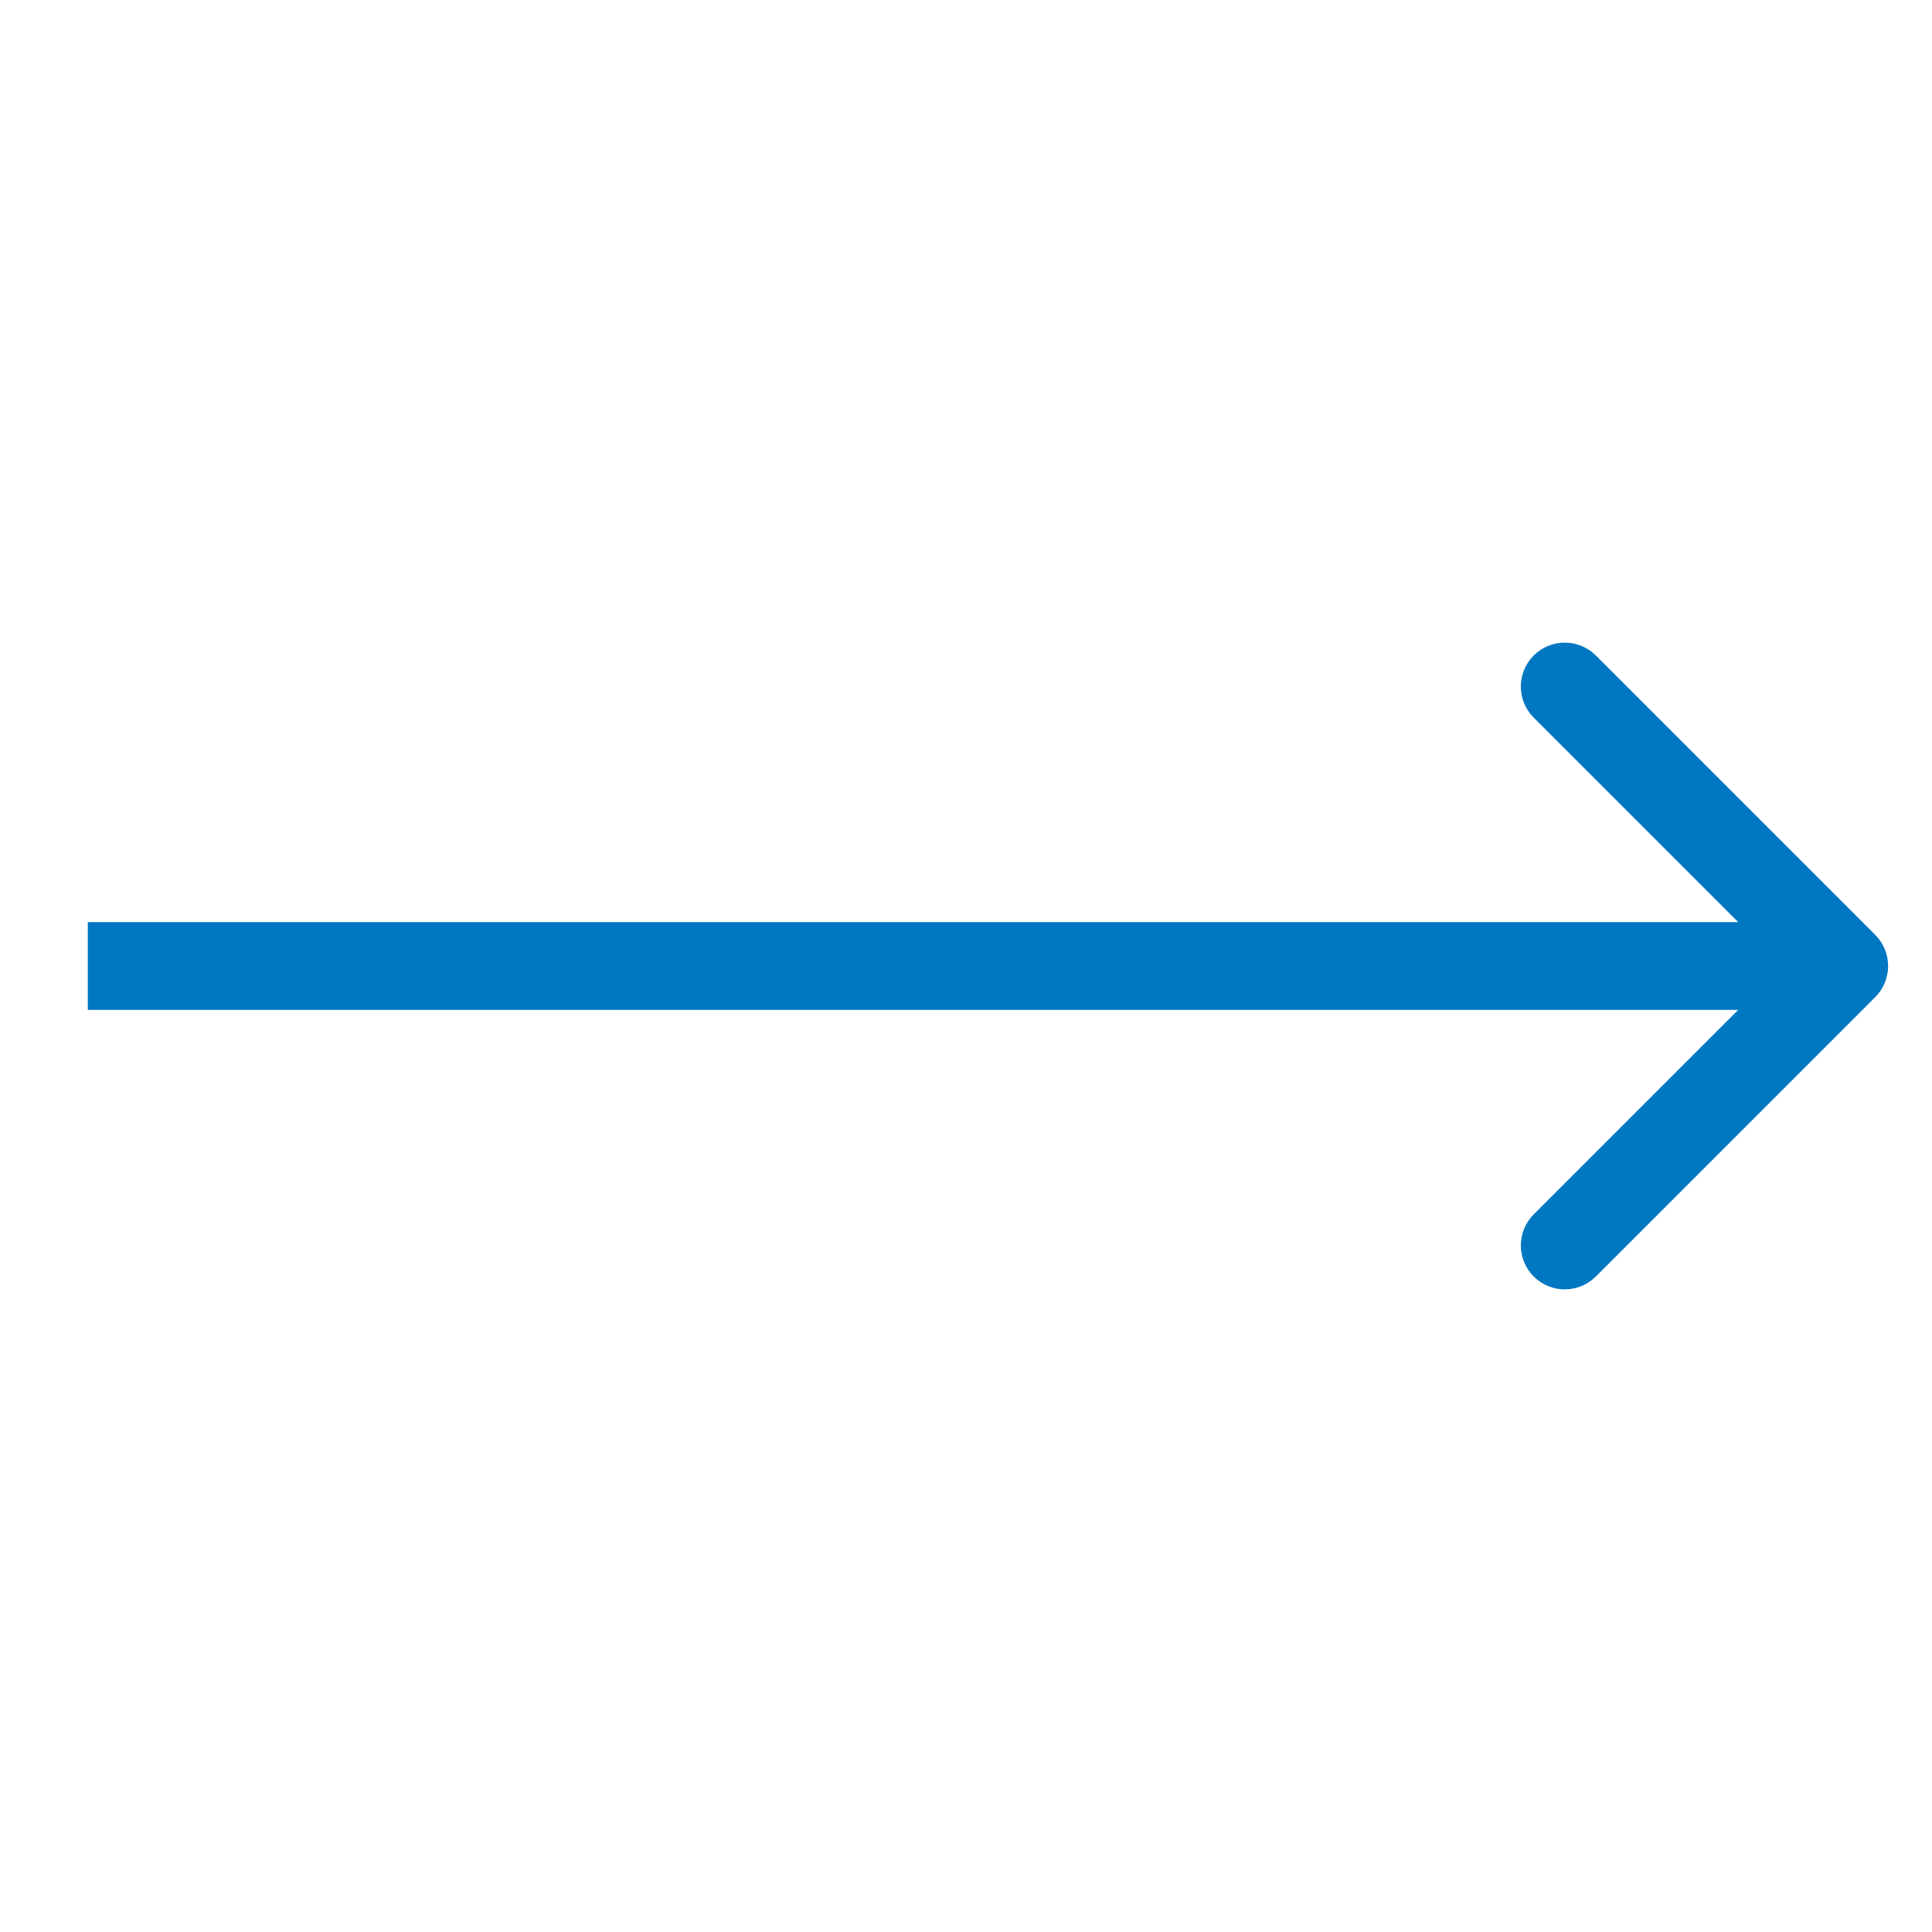 <svg width="22" height="22" viewBox="0 0 22 22" fill="none" xmlns="http://www.w3.org/2000/svg">
<path d="M21.354 10.646C21.549 10.842 21.549 11.158 21.354 11.354L18.172 14.536C17.976 14.731 17.66 14.731 17.465 14.536C17.269 14.34 17.269 14.024 17.465 13.828L20.293 11L17.465 8.172C17.269 7.976 17.269 7.66 17.465 7.464C17.66 7.269 17.976 7.269 18.172 7.464L21.354 10.646ZM1 10.5L21 10.5L21 11.5L1 11.5L1 10.5Z" fill="#0077C1"/>
</svg>
